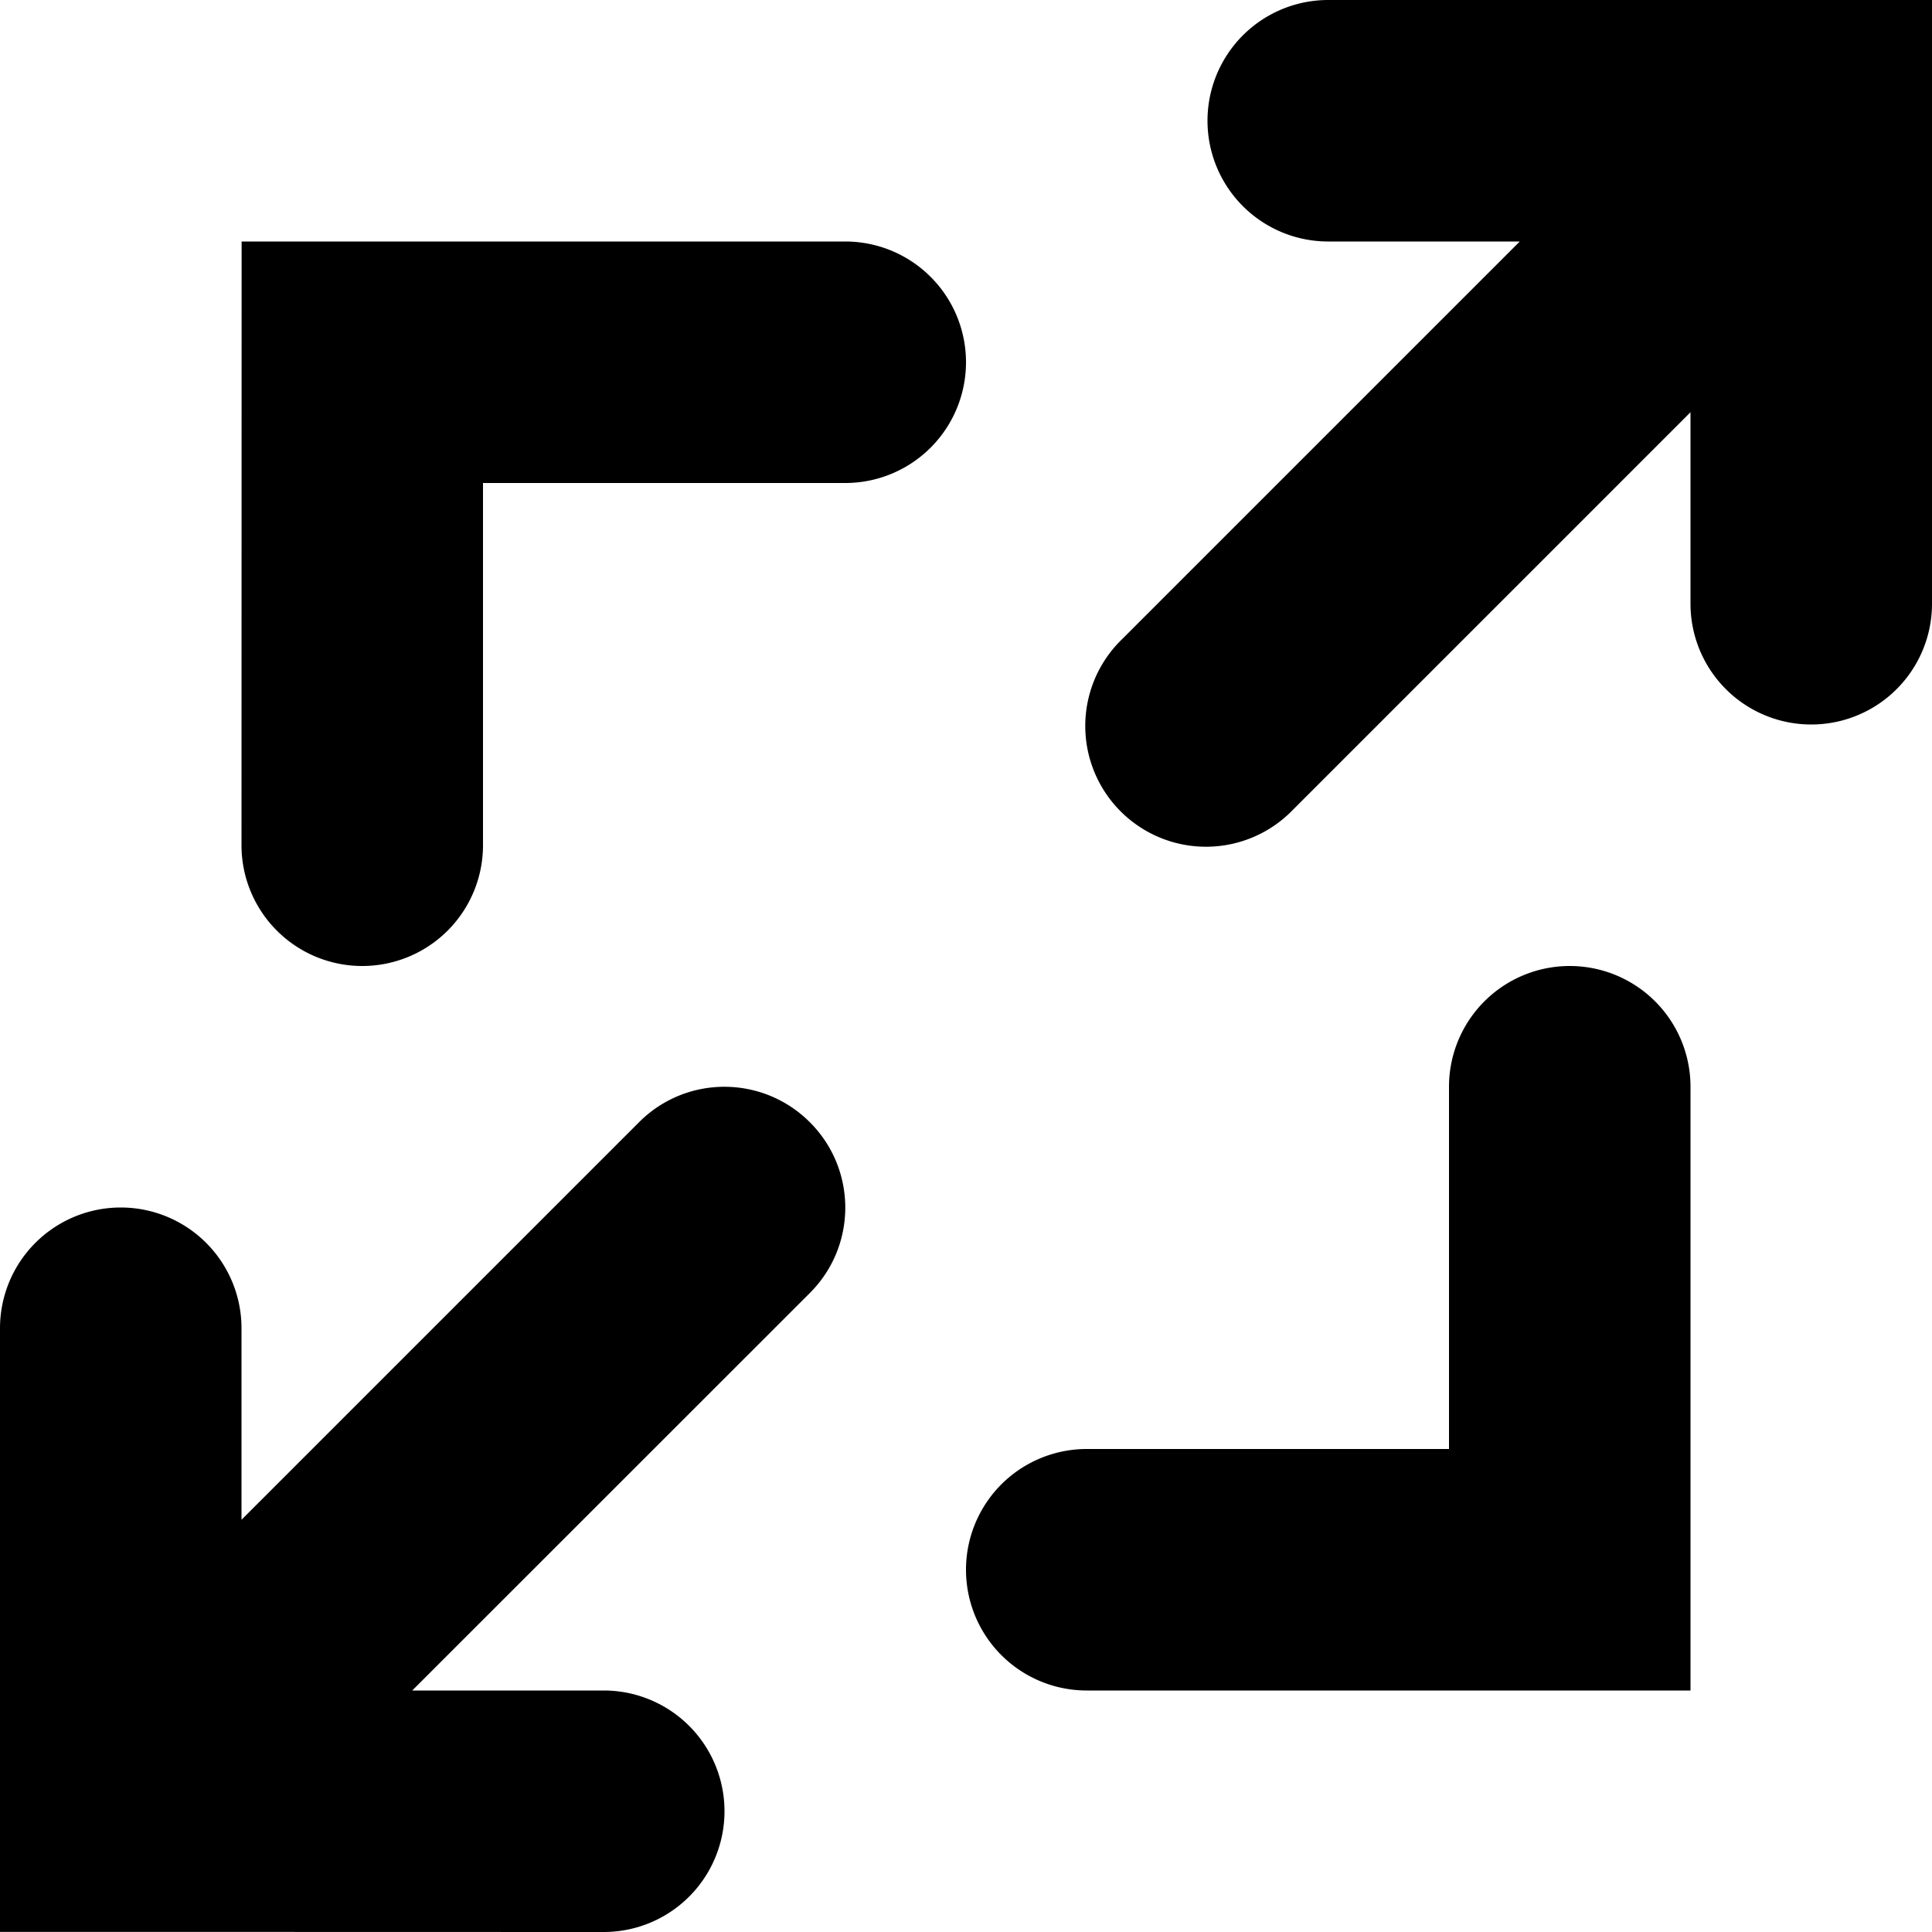 <svg xmlns="http://www.w3.org/2000/svg" version="1.2" viewBox="0 0 16 16"><path d="M11 0a1 1 0 1 0 0 2h1.586L9.293 5.293a1 1 0 1 0 1.414 1.414L14 3.414V5a1 1 0 1 0 2 0V0h-5zM5.293 9.293L2 12.586V11a1 1 0 1 0-2 0v4.999h.996L5 16a1 1 0 0 0 0-2H3.414l3.293-3.292c.391-.391.391-1.023 0-1.414s-1.023-.392-1.414-.001zM3 8a1 1 0 0 0 1-1V4h3a1 1 0 1 0 0-2H2.001L2 7a1 1 0 0 0 1 1zm10 0a1 1 0 0 0-1 1v3H9a1 1 0 1 0 0 2h5V9a1 1 0 0 0-1-1z"/></svg>
